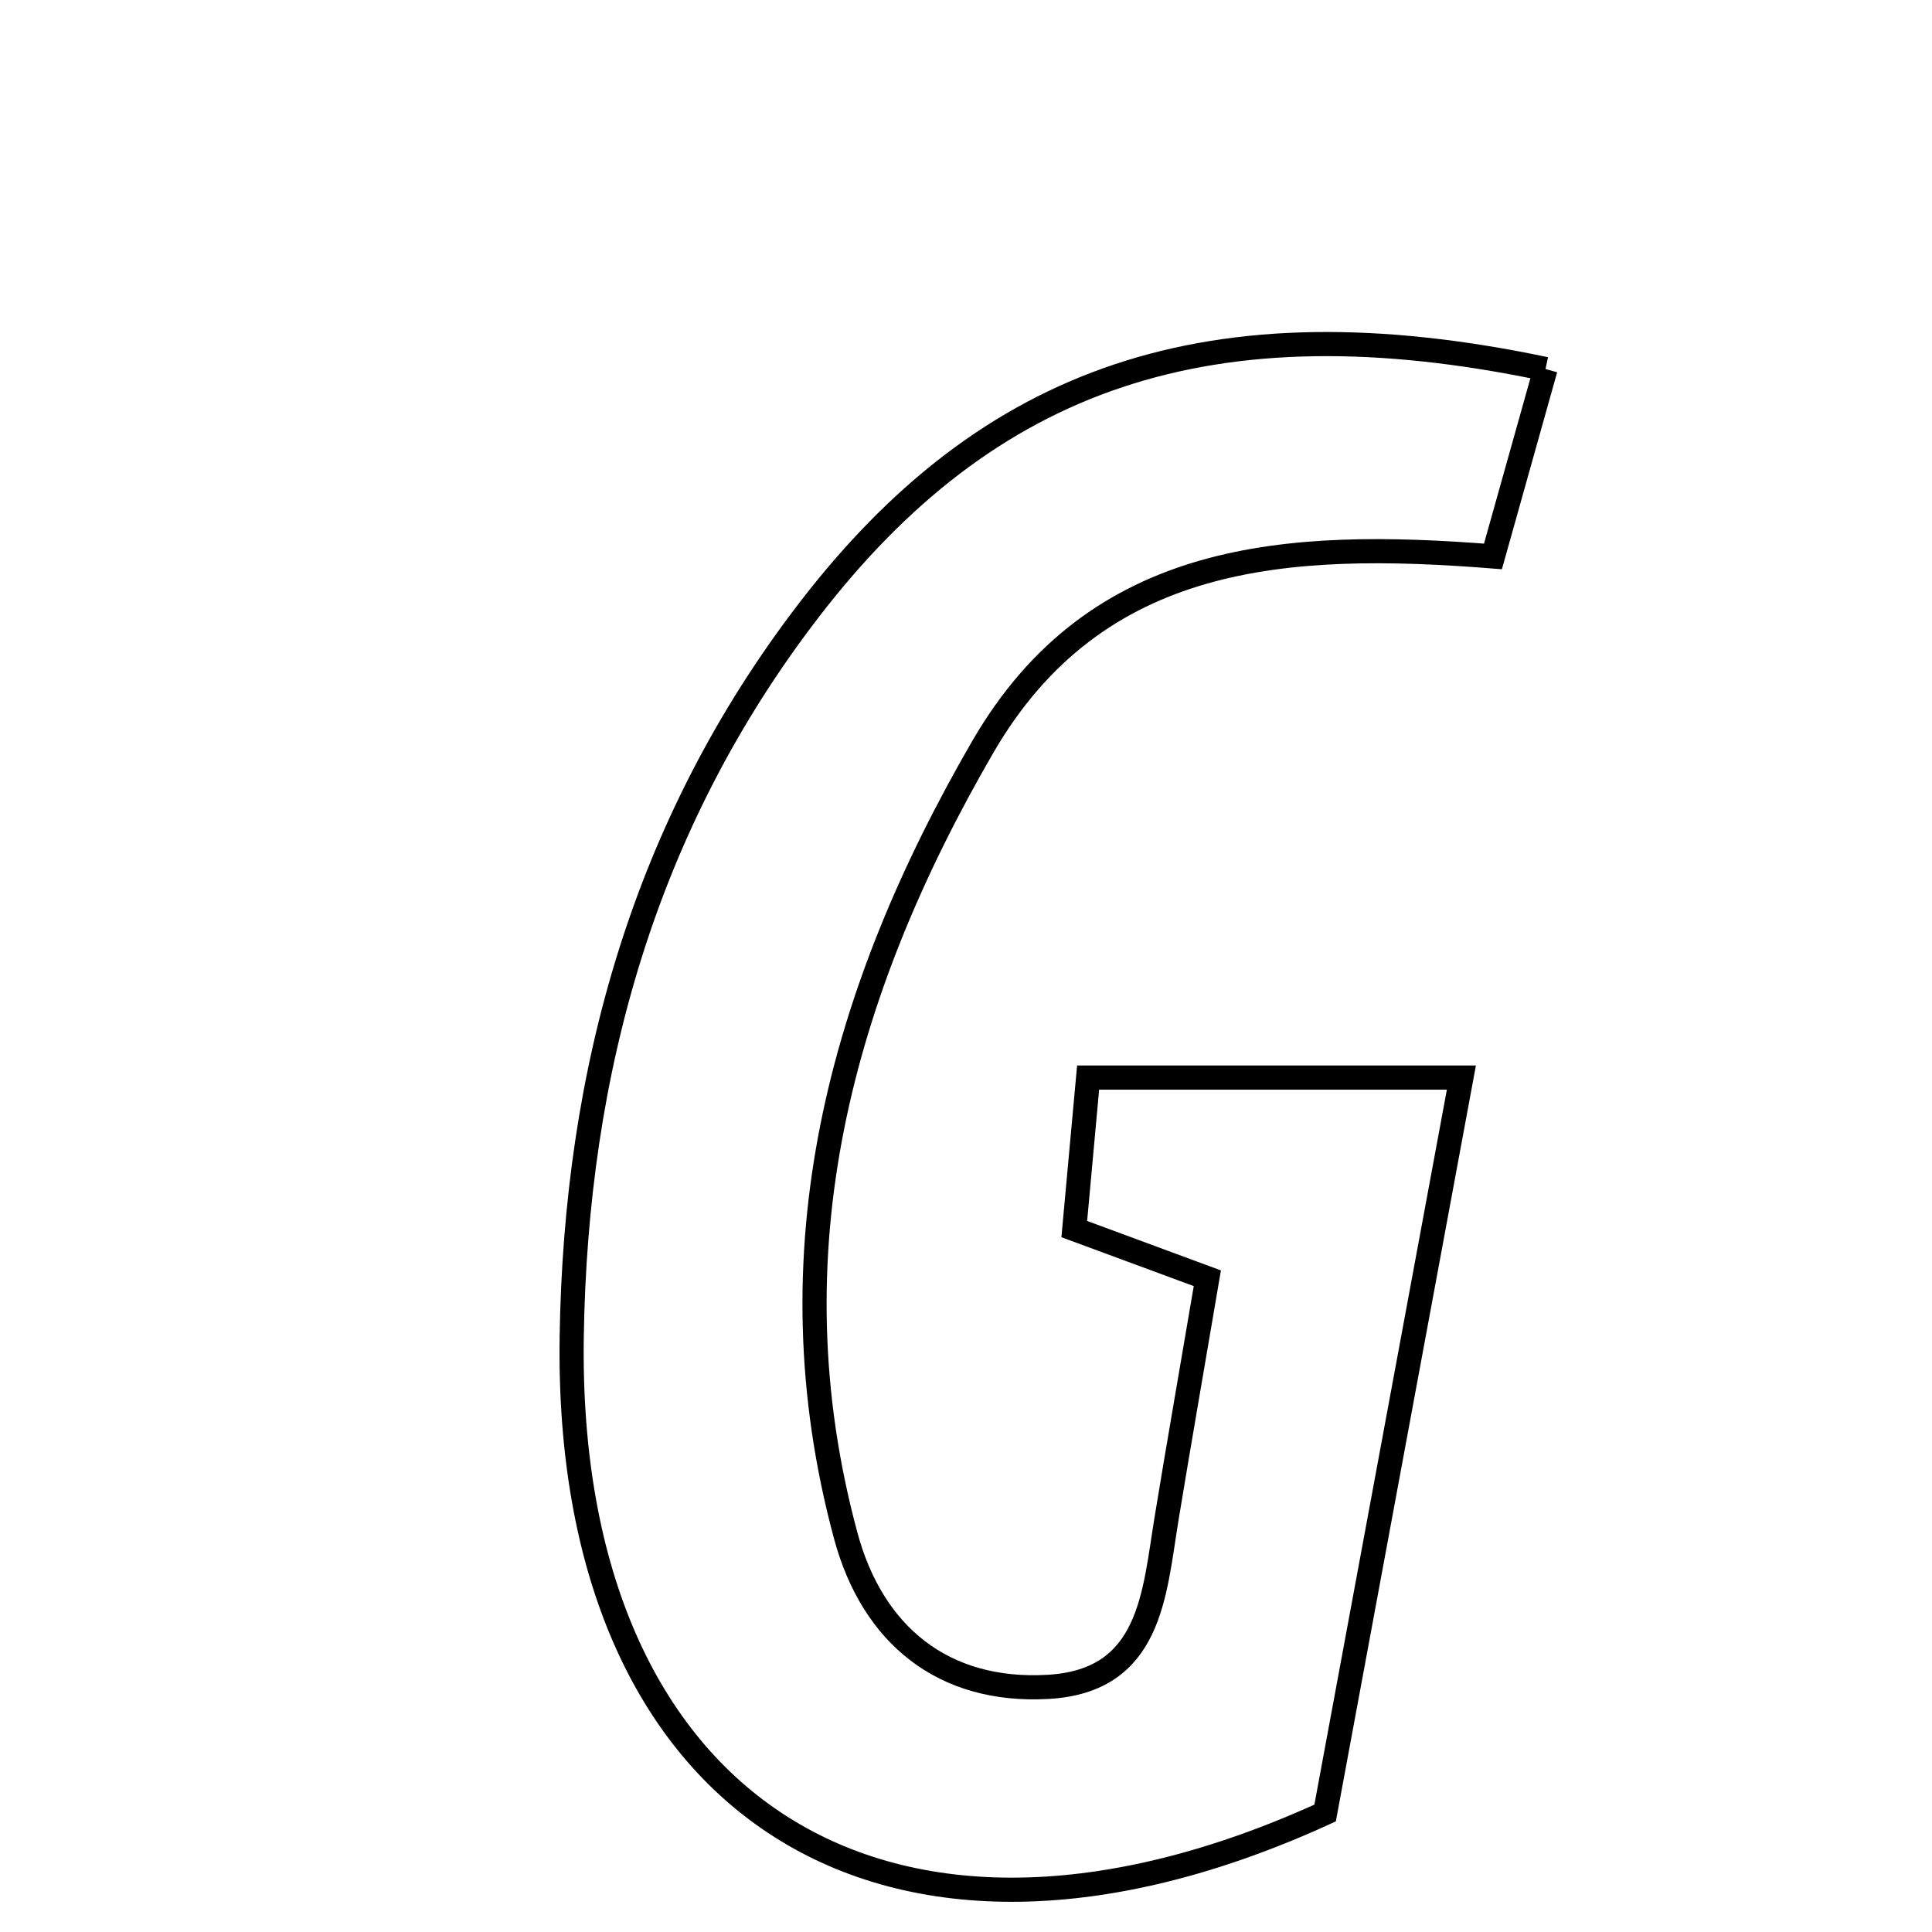 <svg xmlns="http://www.w3.org/2000/svg" viewBox="0.0 0.0 24.0 24.0" height="200px" width="200px"><path fill="none" stroke="black" stroke-width=".3" stroke-opacity="1.0"  filling="0" d="M19.199 4.584 C18.955 5.454 18.762 6.142 18.546 6.912 C15.984 6.71 13.618 6.849 12.21 9.276 C10.442 12.325 9.555 15.557 10.506 19.077 C10.838 20.307 11.714 21.029 13.018 20.955 C14.298 20.883 14.337 19.807 14.491 18.867 C14.644 17.933 14.808 17.001 14.998 15.879 C14.533 15.707 14.047 15.527 13.345 15.268 C13.393 14.742 13.448 14.14 13.517 13.386 C15.017 13.386 16.397 13.386 18.154 13.386 C17.567 16.553 17.007 19.578 16.461 22.522 C11.002 25.02 7.013 22.455 7.102 16.607 C7.152 13.309 8.002 10.243 10.049 7.579 C12.273 4.684 15.032 3.708 19.199 4.584"></path></svg>